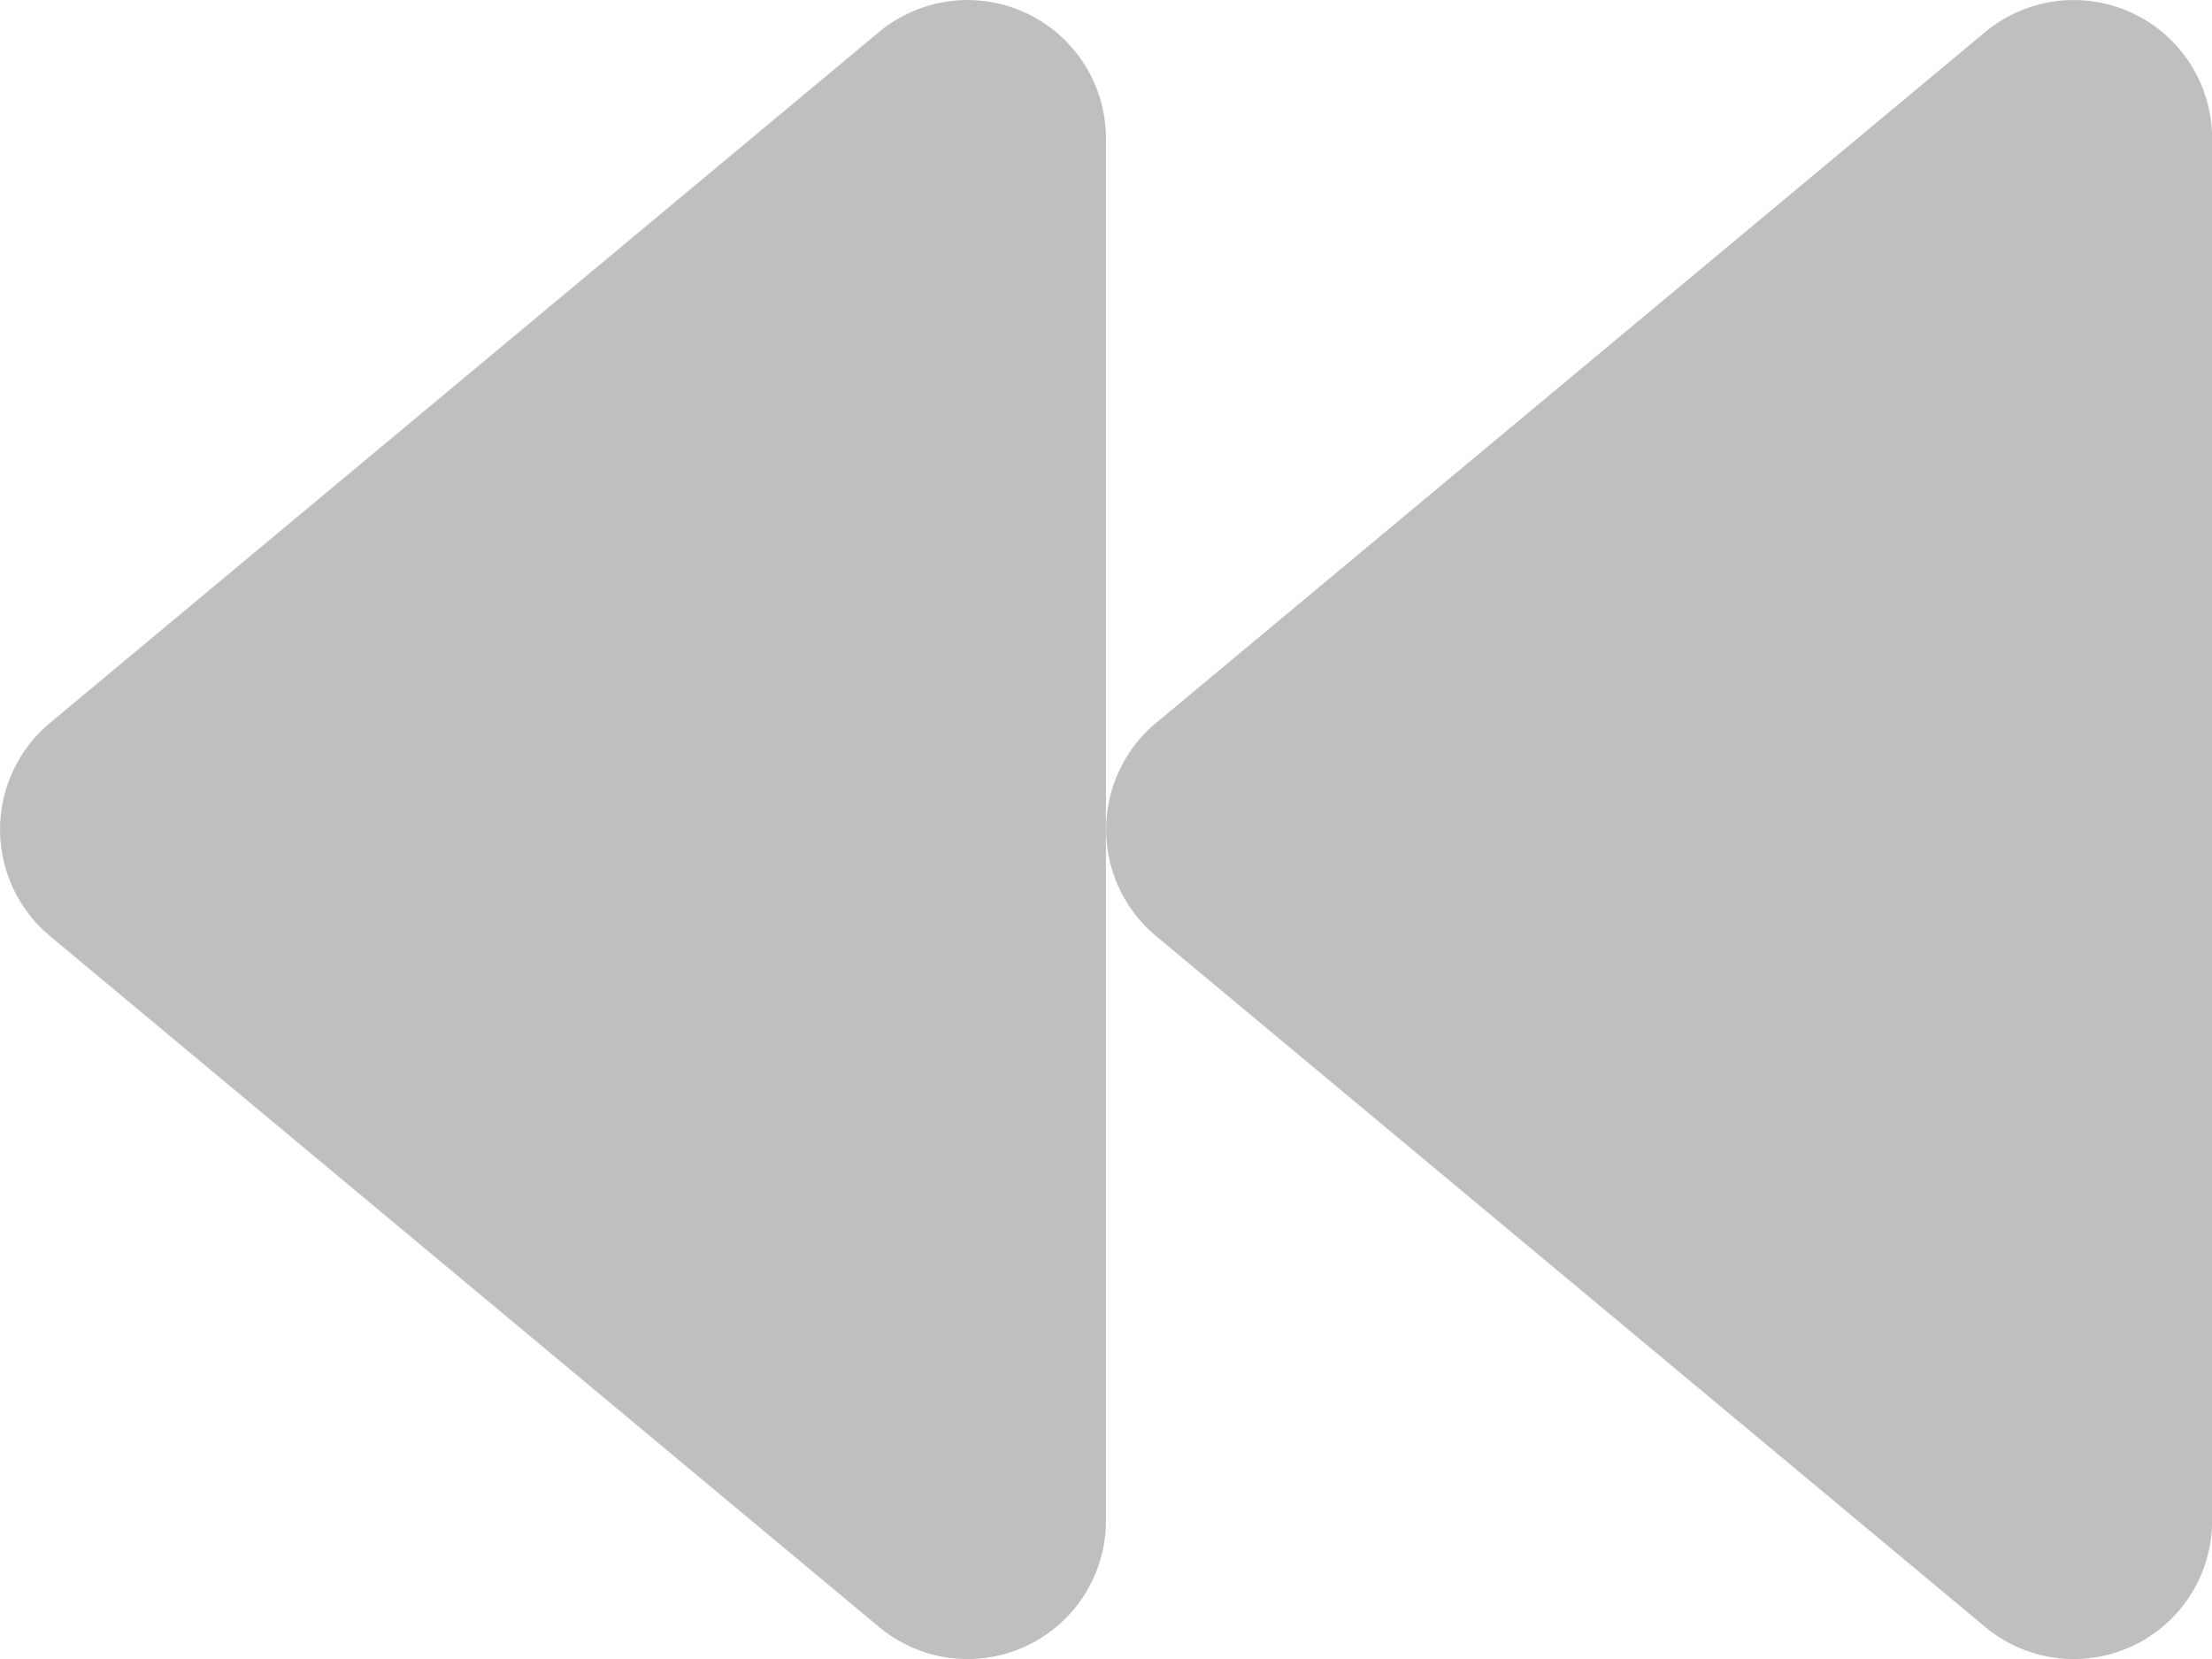 <svg xmlns="http://www.w3.org/2000/svg" width="18.183" height="13.64" viewBox="0 0 18.183 13.64">
  <path id="Icon_awesome-forward" data-name="Icon awesome-forward" d="M.408,10.445,7.226,4.763a1.138,1.138,0,0,1,1.865.874V17a1.137,1.137,0,0,1-1.865.874L.408,12.192a1.14,1.14,0,0,1,0-1.747Zm9.092,0,6.819-5.682a1.138,1.138,0,0,1,1.865.874V17a1.137,1.137,0,0,1-1.865.874L9.5,12.192a1.14,1.14,0,0,1,0-1.747Z" transform="translate(0 -4.5)" fill="#bfbfbf"/>
</svg>
